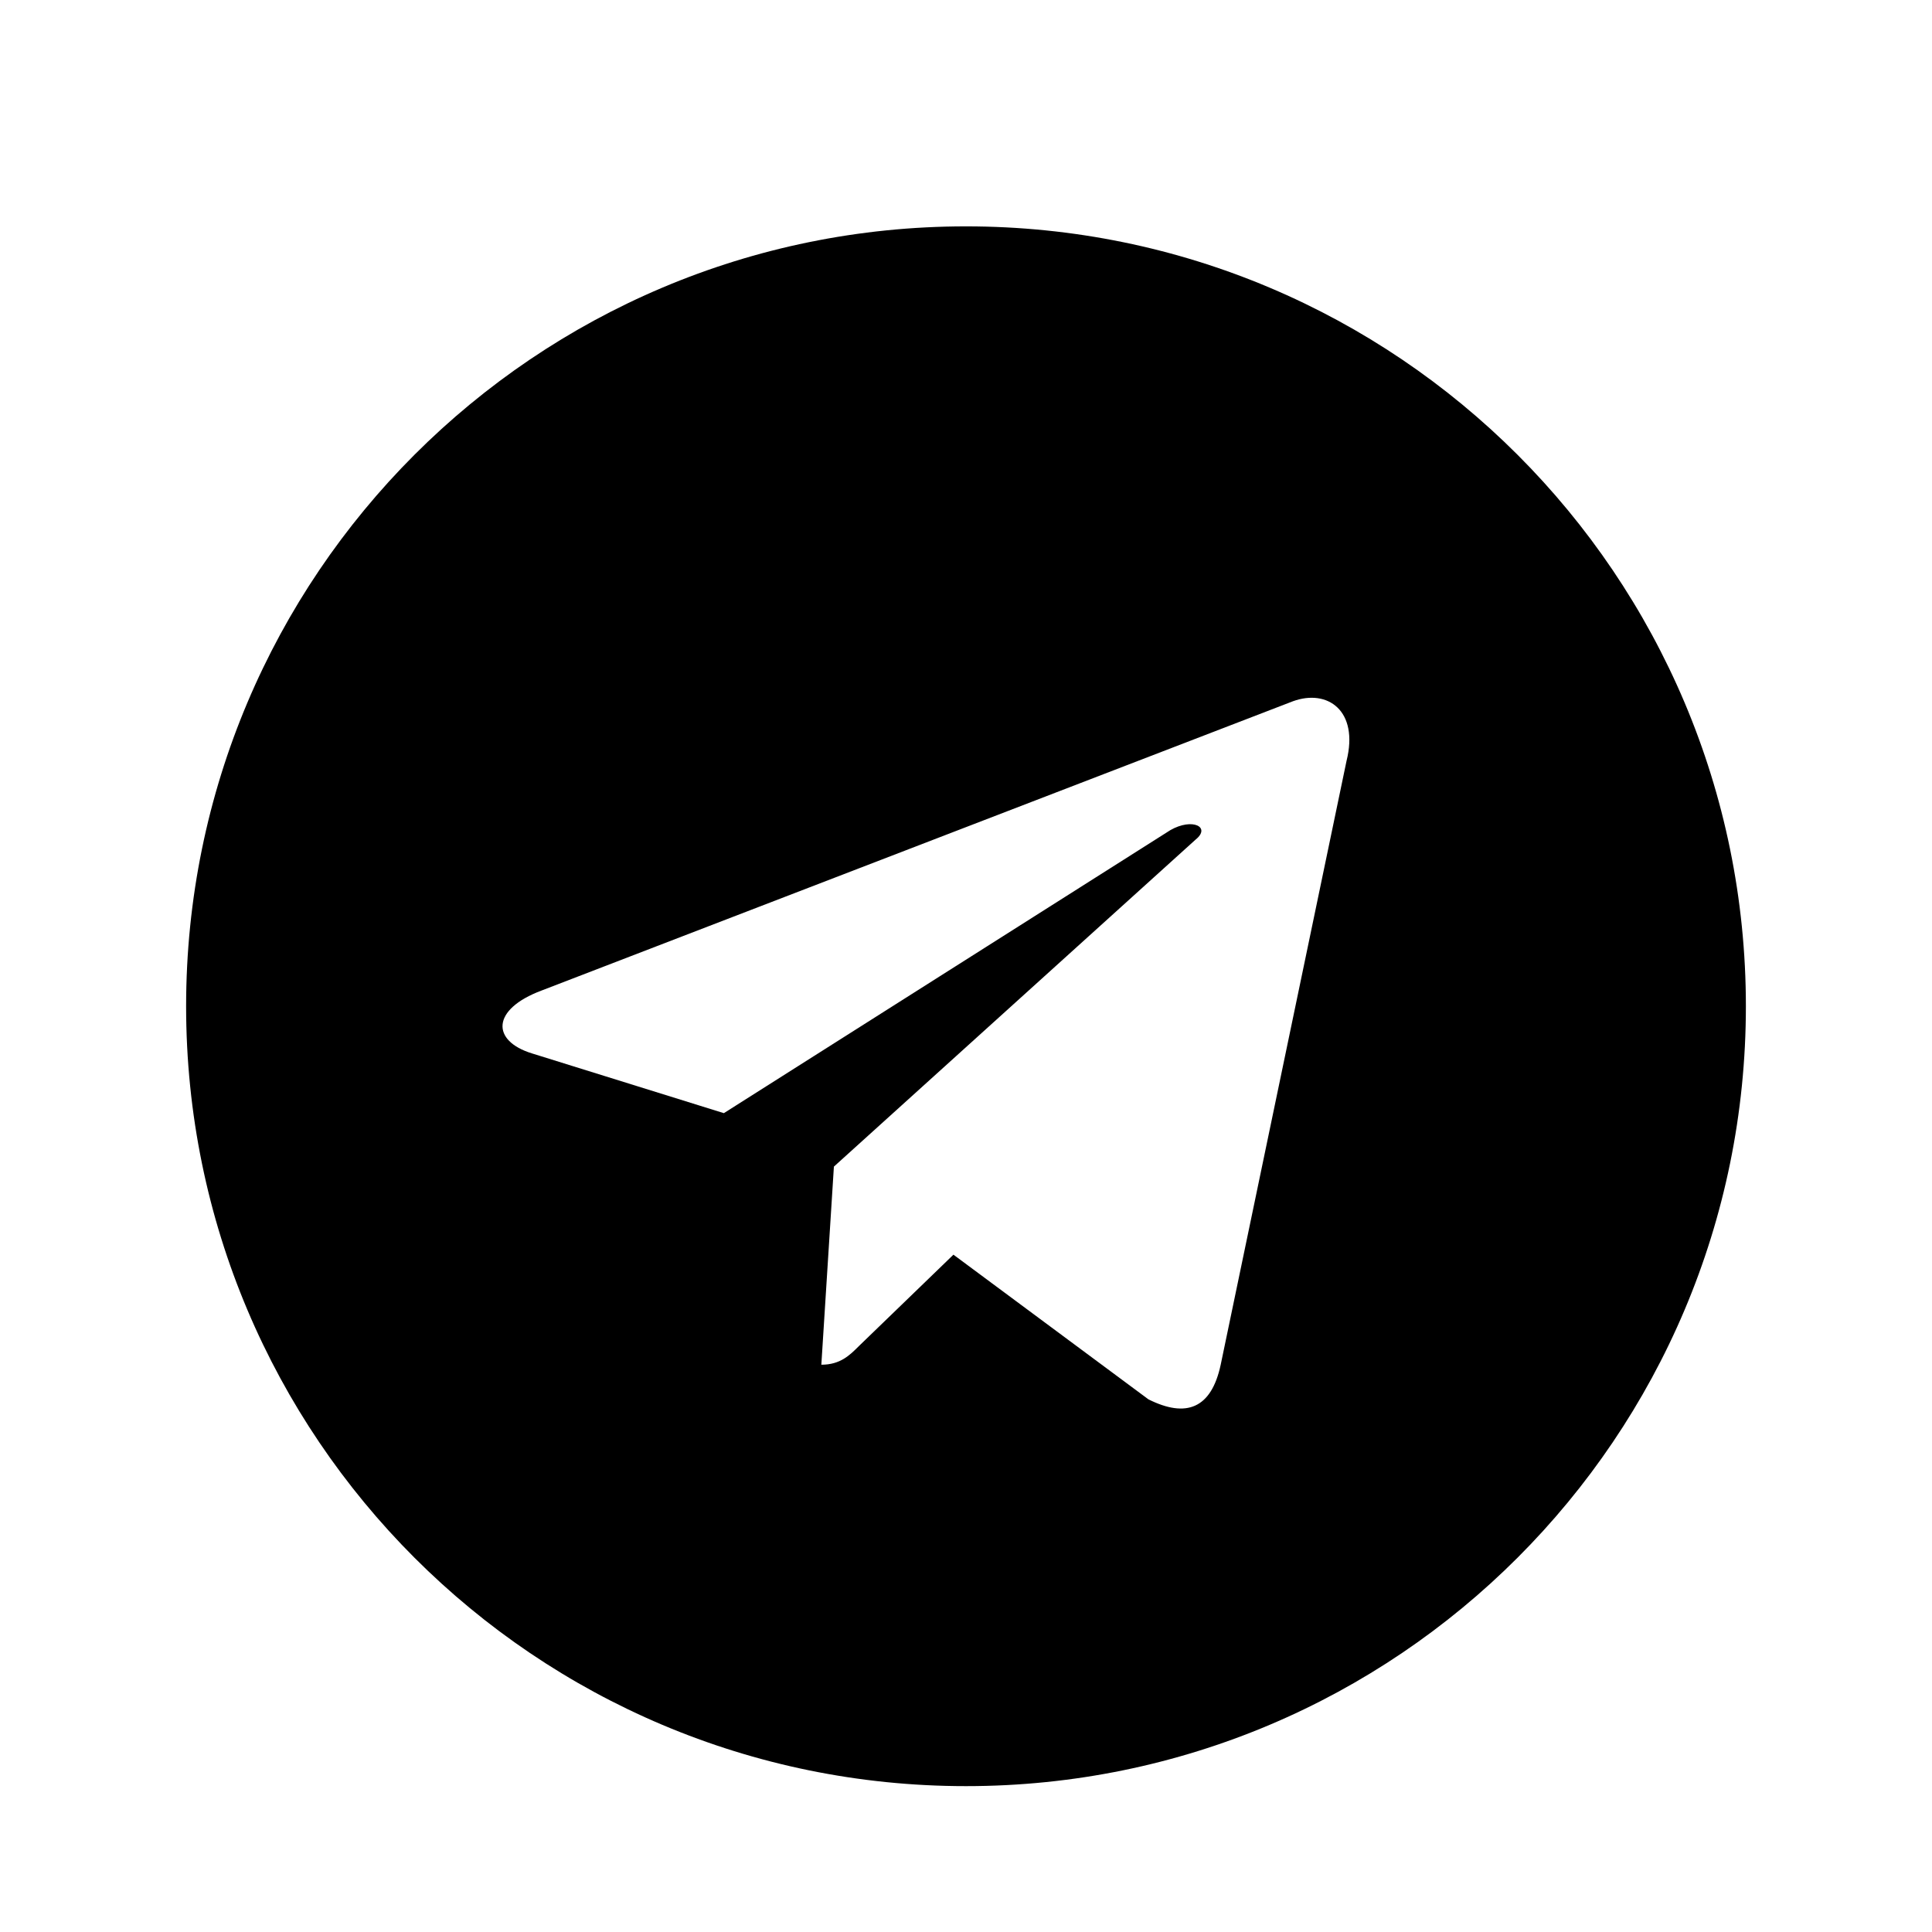<svg
  width="24"
  height="24"
  viewBox="0 0 24 24"
  fill="none"
  xmlns="http://www.w3.org/2000/svg"
  data-fui-icon="true"
>
  <path
    d="M12 2.812C17.352 2.812 21.688 7.148 21.688 12.5C21.688 17.852 17.352 22.188 12 22.188C6.648 22.188 2.312 17.852 2.312 12.5C2.312 7.148 6.648 2.812 12 2.812ZM16.727 9.453C16.883 8.828 16.492 8.555 16.062 8.711L6.727 12.305C6.102 12.539 6.102 12.93 6.609 13.086L8.992 13.828L14.539 10.312C14.812 10.156 15.047 10.273 14.852 10.43L10.359 14.492L10.203 16.953C10.438 16.953 10.555 16.836 10.672 16.719L11.844 15.586L14.266 17.383C14.734 17.617 15.047 17.5 15.164 16.953L16.727 9.453Z"
    fill="currentColor"
  />
</svg>
